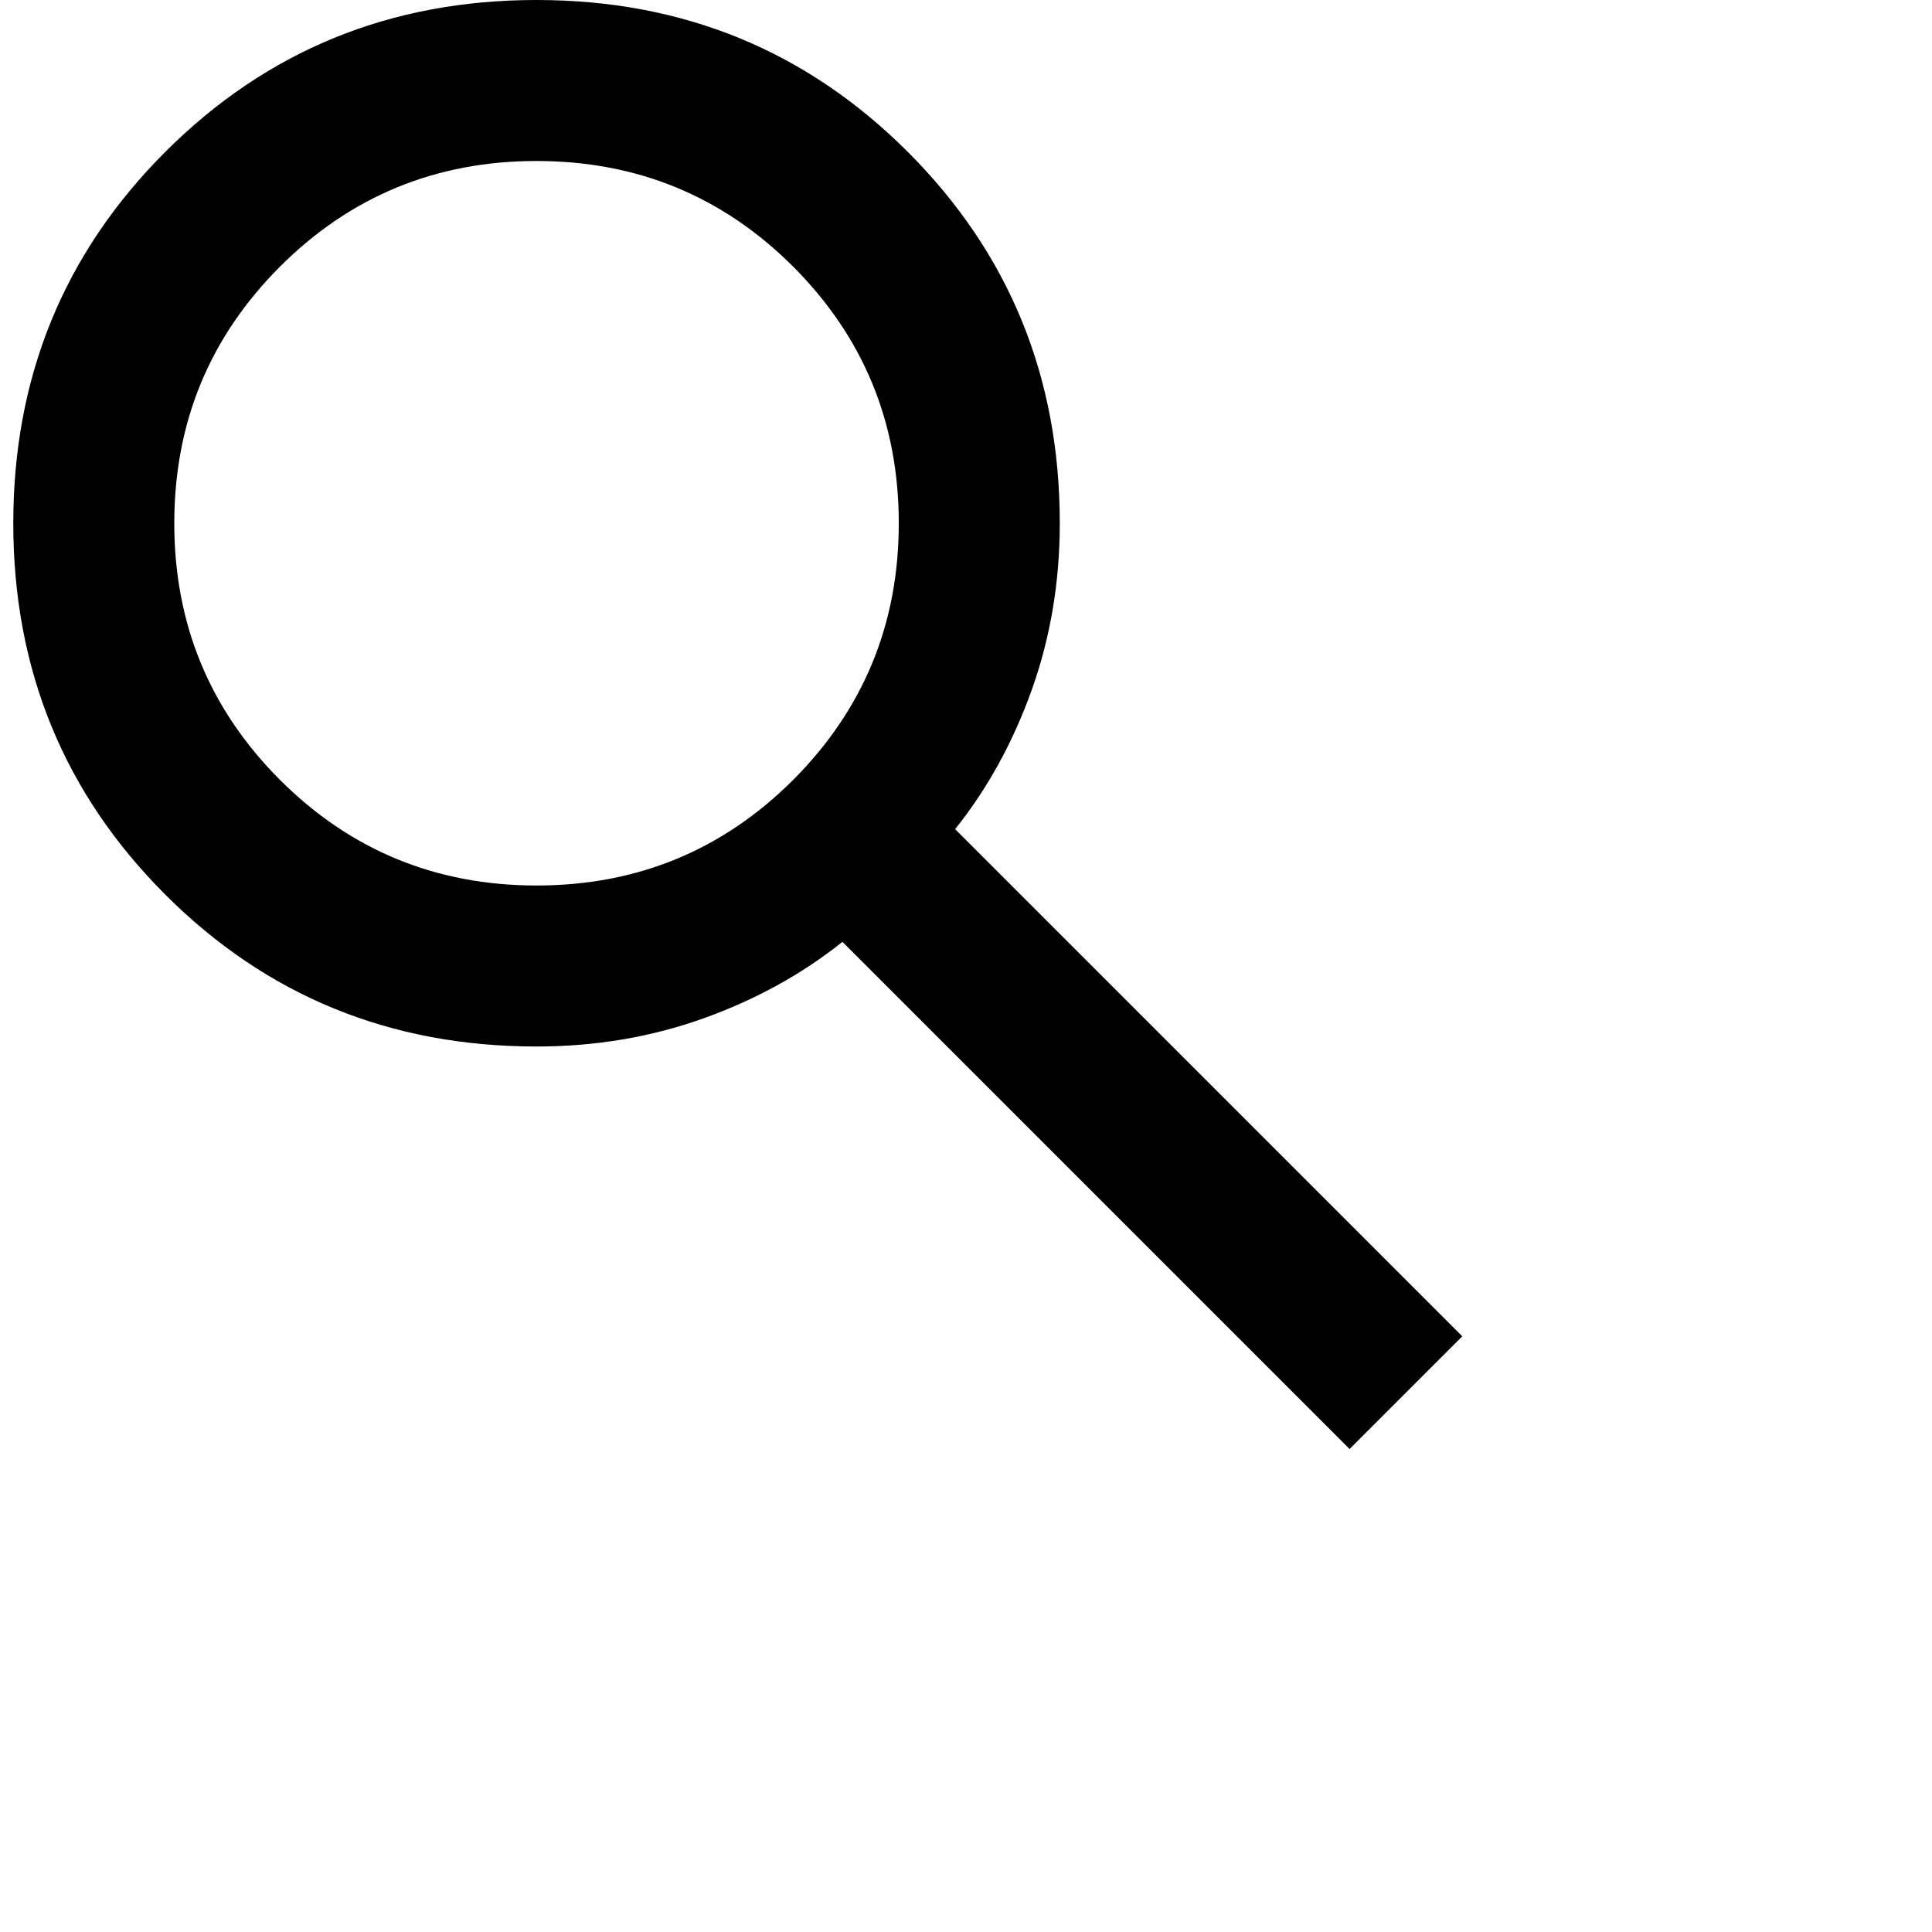 <svg width="24" height="24" viewBox="0 0 24 24" fill="none" xmlns="http://www.w3.org/2000/svg">
<path d="M16.765 18L10.465 11.7C9.965 12.1 9.39 12.417 8.74 12.65C8.09 12.883 7.398 13 6.665 13C4.848 13 3.311 12.371 2.053 11.113C0.794 9.854 0.165 8.317 0.165 6.5C0.165 4.683 0.794 3.146 2.053 1.887C3.311 0.629 4.848 0 6.665 0C8.482 0 10.019 0.629 11.277 1.887C12.536 3.146 13.165 4.683 13.165 6.5C13.165 7.233 13.048 7.925 12.815 8.575C12.582 9.225 12.265 9.8 11.865 10.3L18.165 16.6L16.765 18ZM6.665 11C7.915 11 8.978 10.562 9.853 9.688C10.727 8.812 11.165 7.75 11.165 6.5C11.165 5.25 10.727 4.188 9.853 3.312C8.978 2.438 7.915 2 6.665 2C5.415 2 4.353 2.438 3.478 3.312C2.603 4.188 2.165 5.25 2.165 6.5C2.165 7.75 2.603 8.812 3.478 9.688C4.353 10.562 5.415 11 6.665 11Z" fill="currentColor"/>
</svg>

